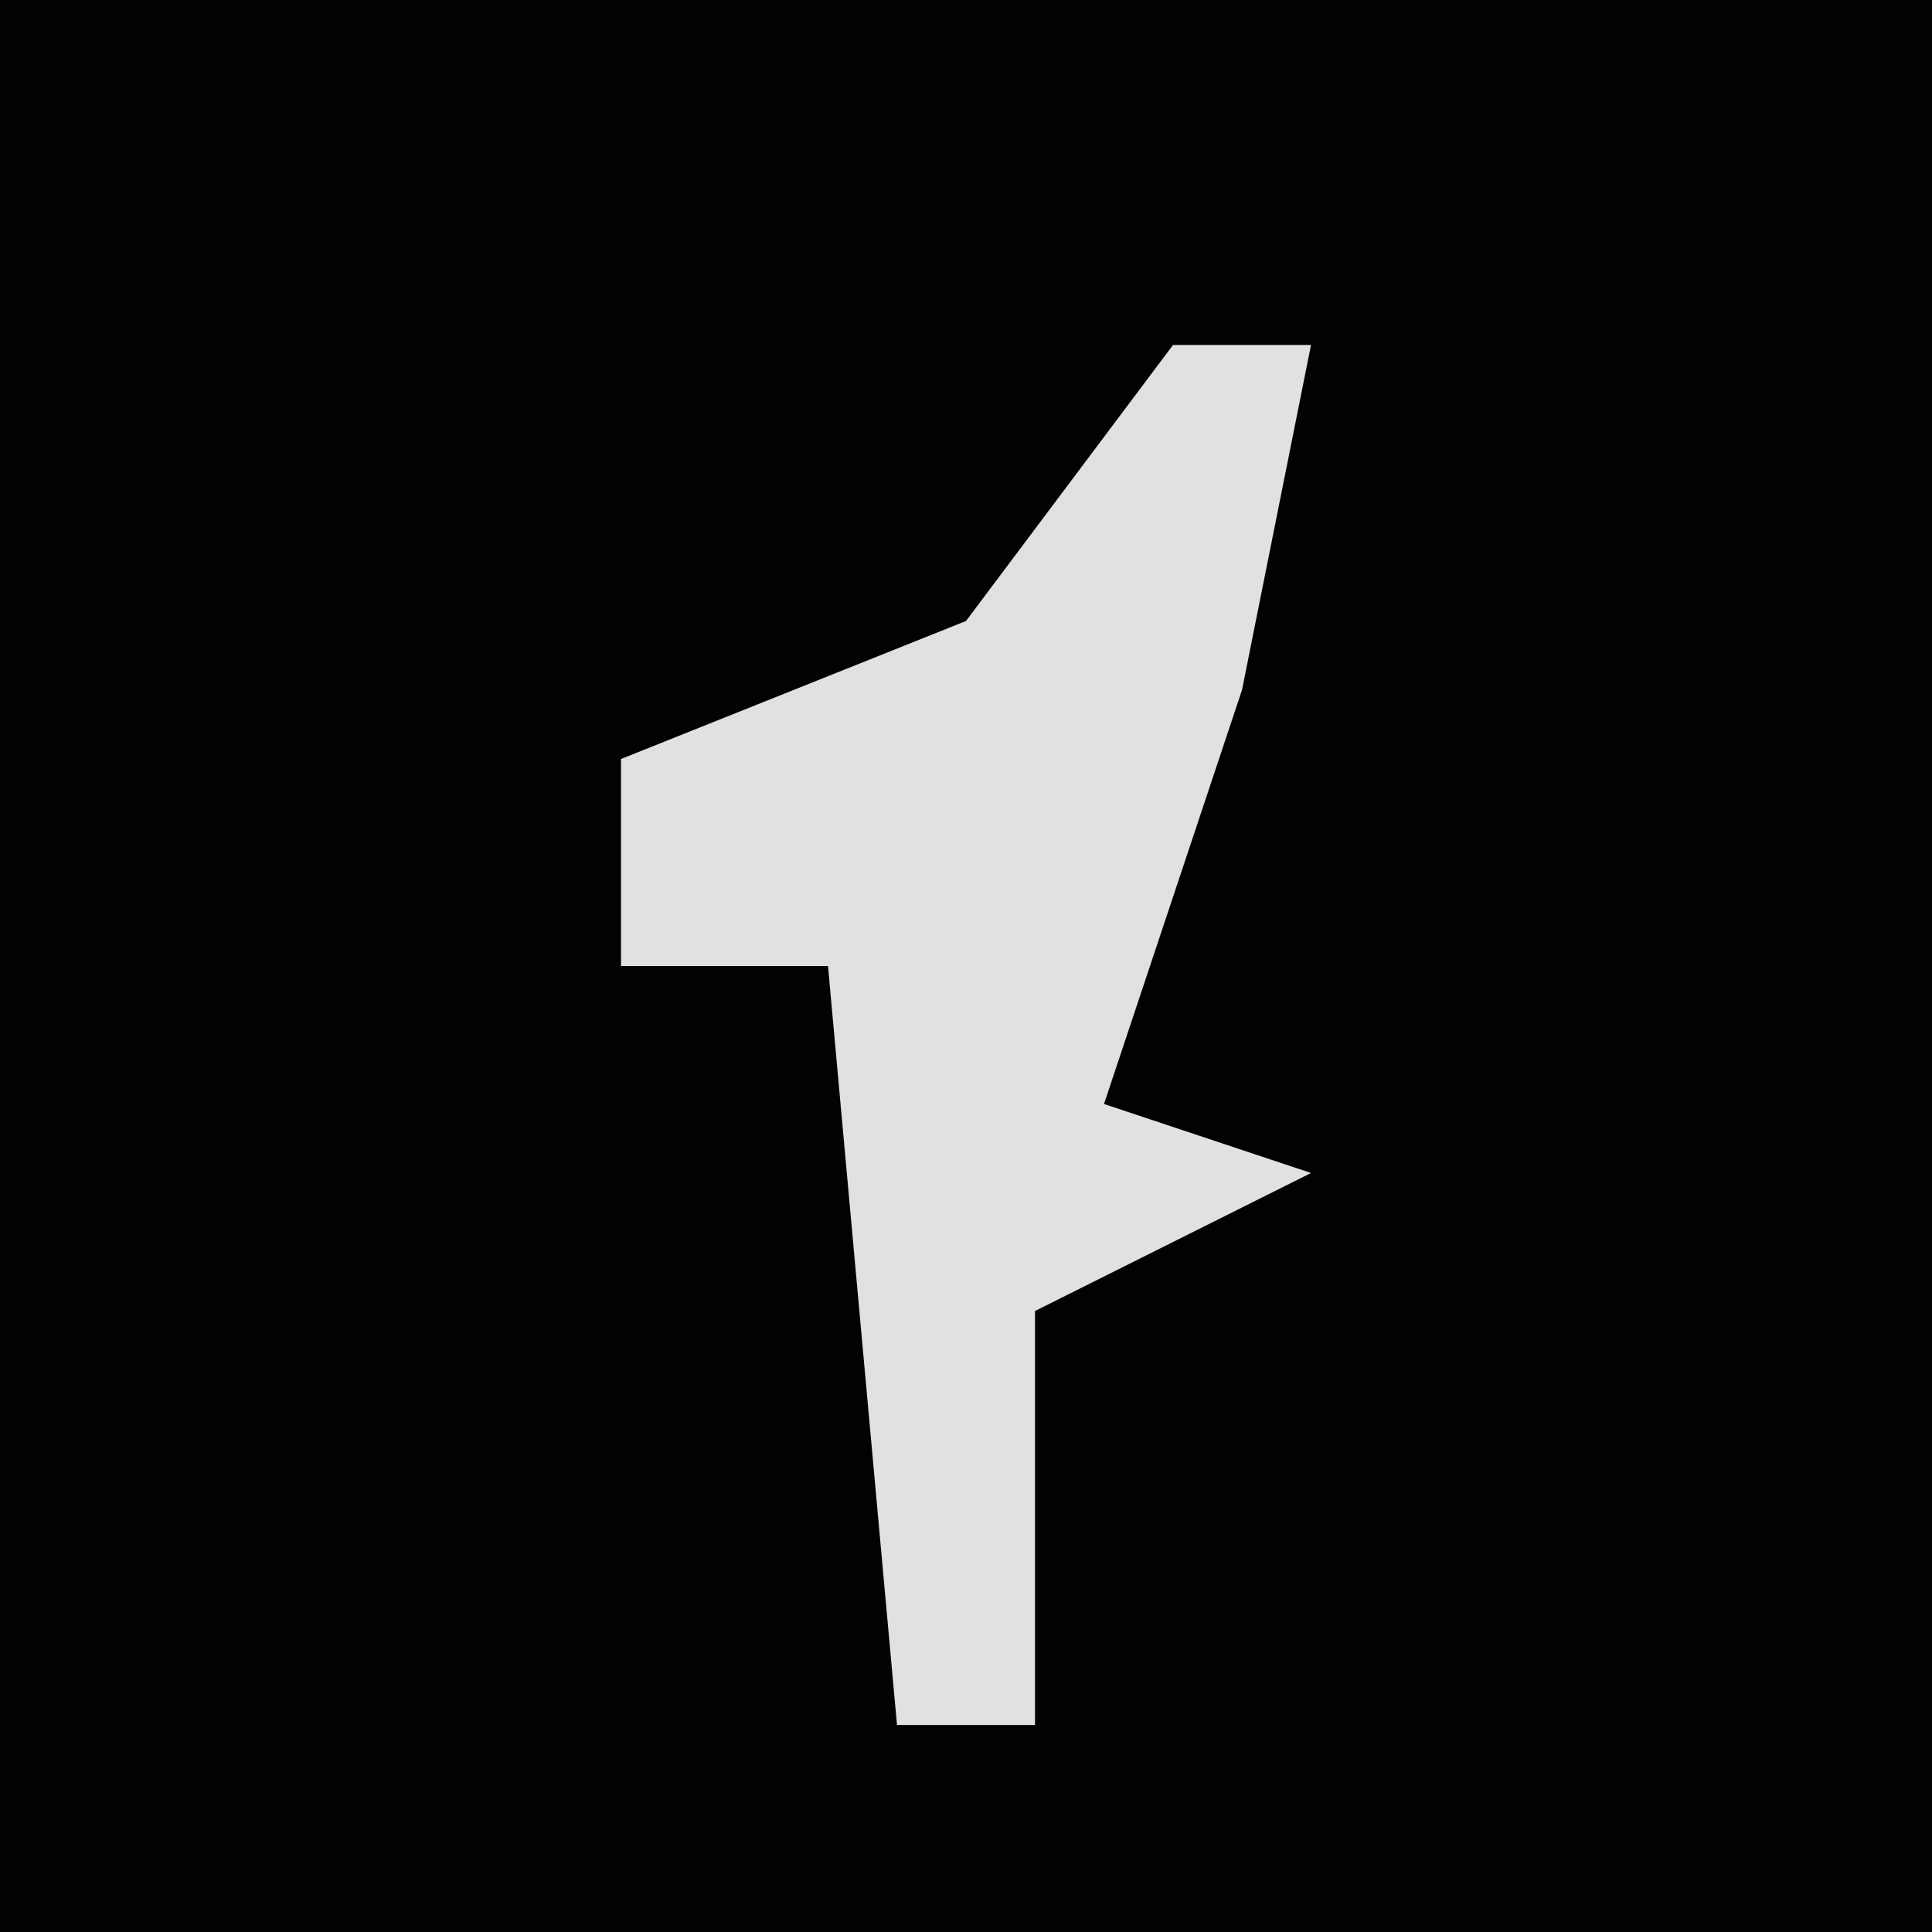 <?xml version="1.0" encoding="UTF-8"?>
<svg version="1.1" xmlns="http://www.w3.org/2000/svg" width="28" height="28">
<path d="M0,0 L28,0 L28,28 L0,28 Z " fill="#020202" transform="translate(0,0)"/>
<path d="M0,0 L2,0 L1,5 L-1,11 L2,12 L-2,14 L-2,20 L-4,20 L-5,9 L-8,9 L-8,6 L-3,4 Z " fill="#E1E1E1" transform="translate(17,5)"/>
</svg>
